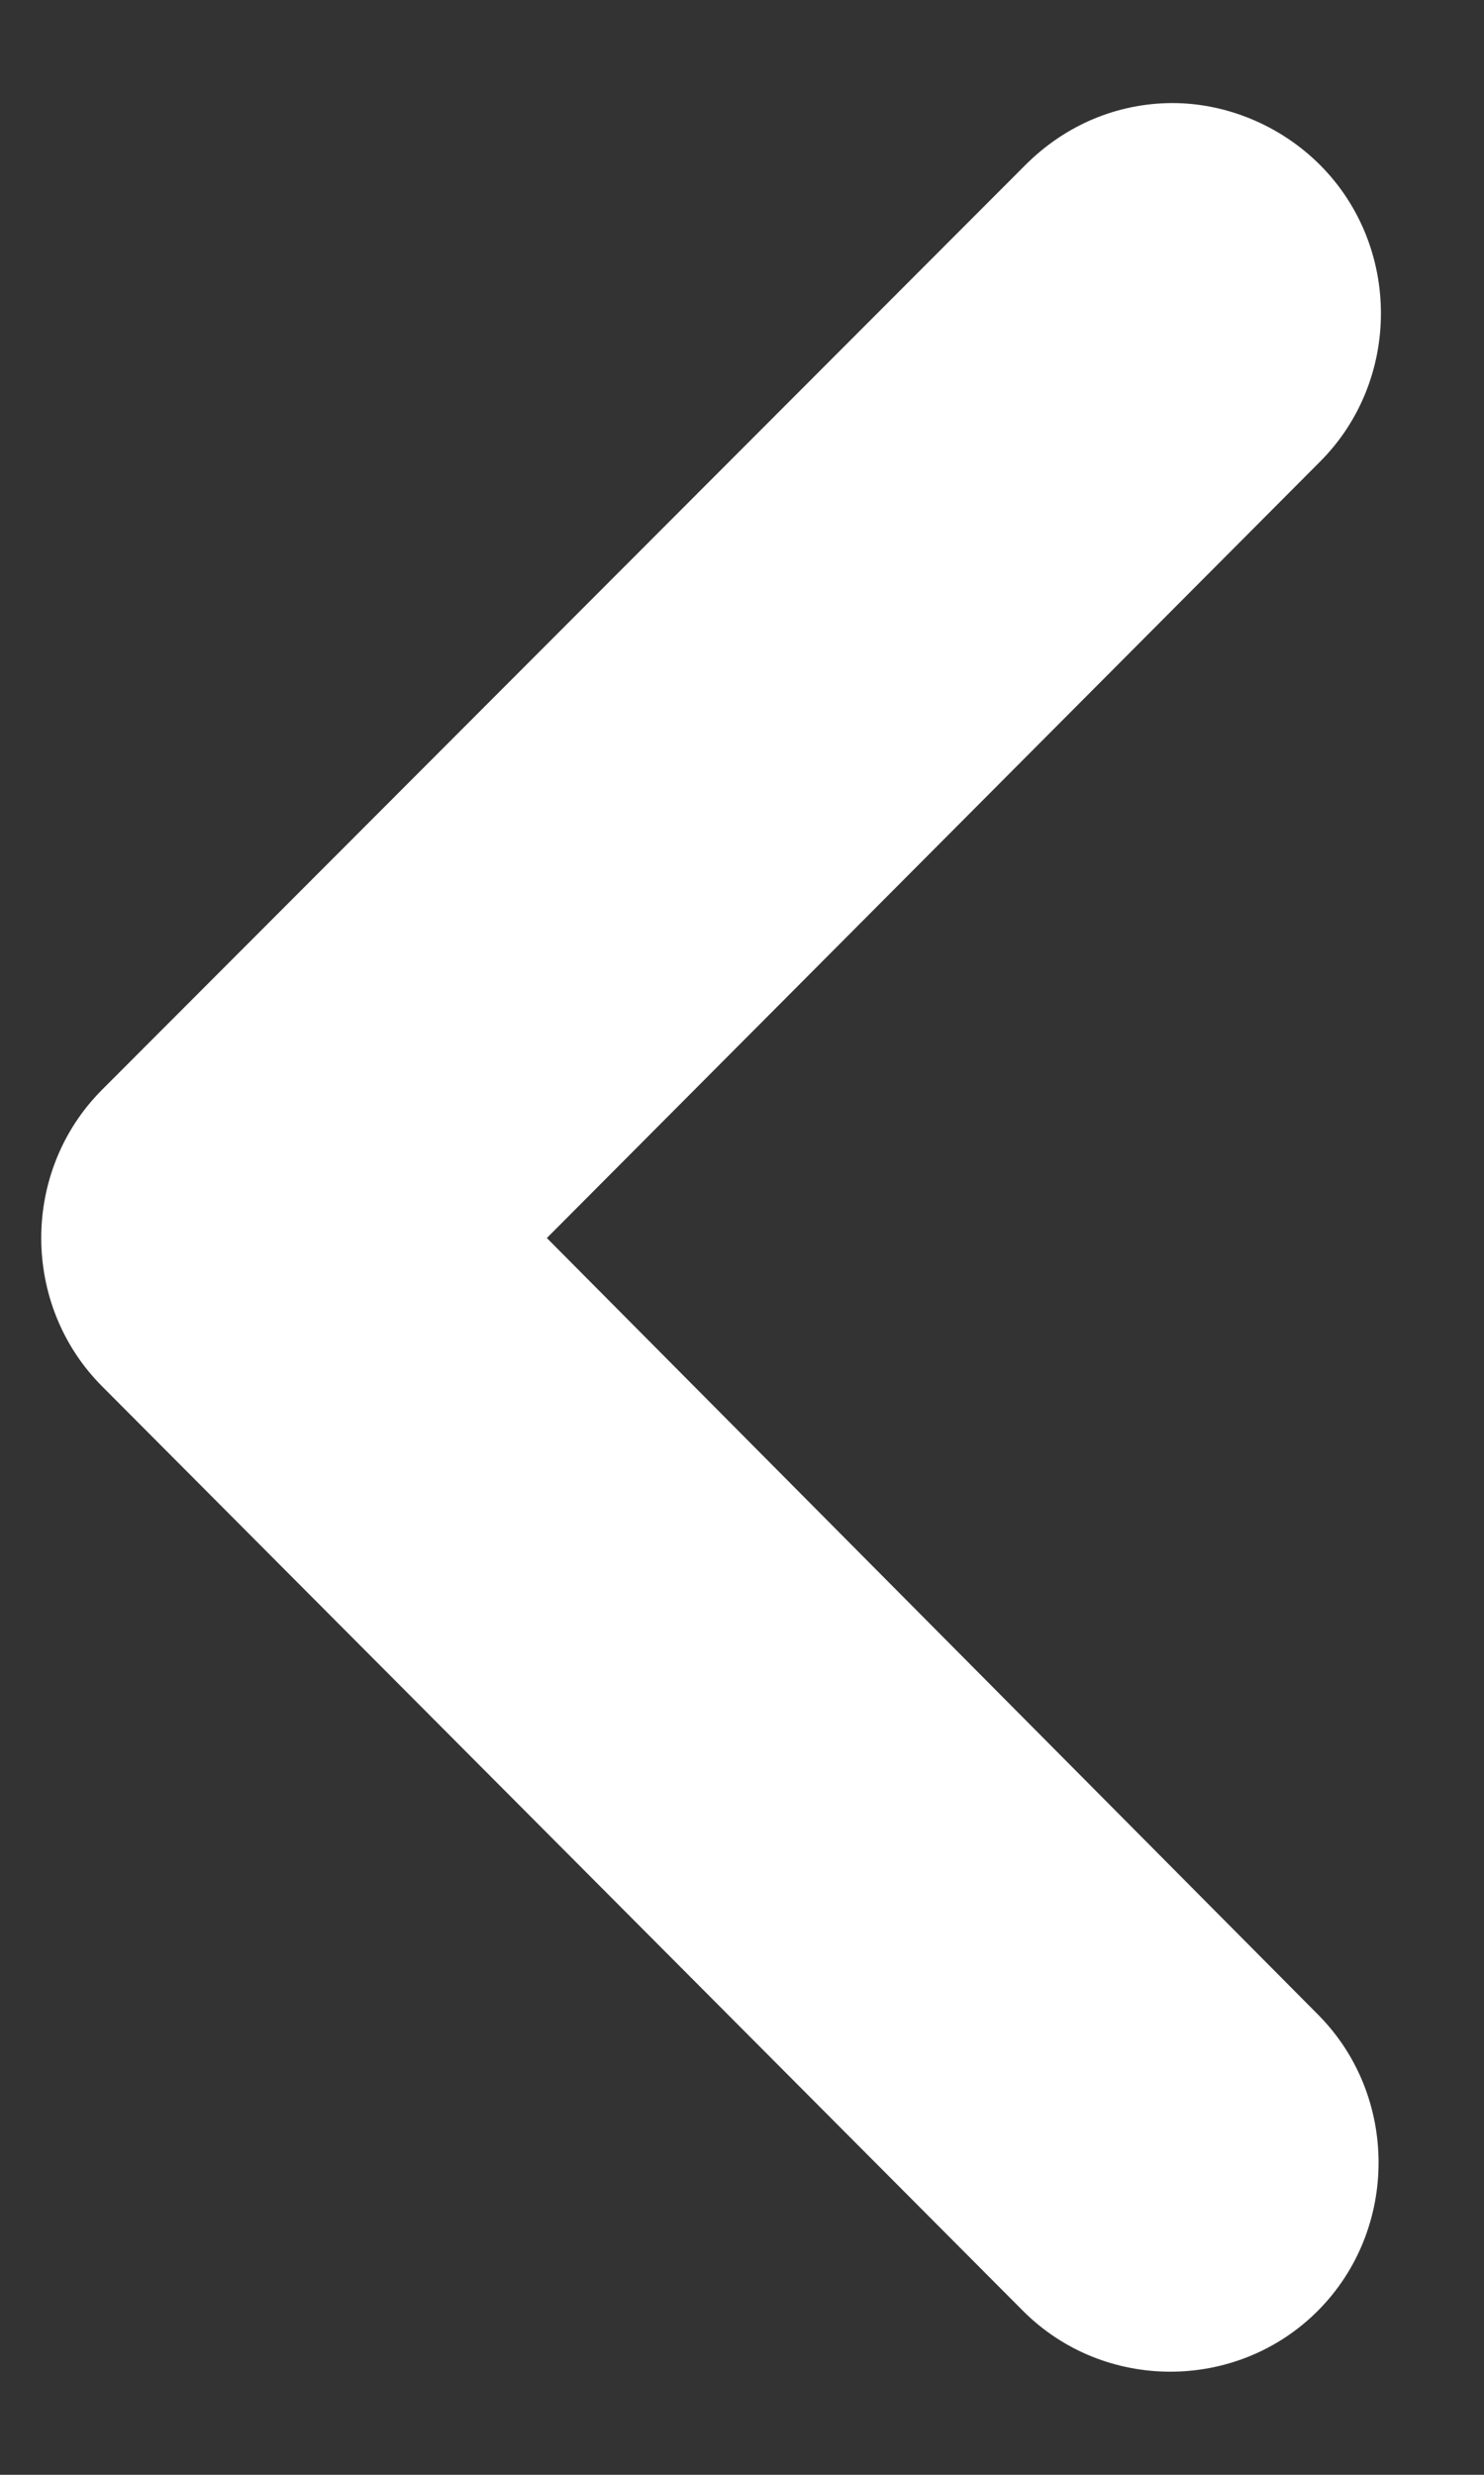<svg width="12" height="20" viewBox="0 0 12 20" fill="none" xmlns="http://www.w3.org/2000/svg">
<rect x="0" y="0" width="12" height="20" fill="#333333" stroke="none"/>
<path d="M0.824 11.202L8.271 18.674C8.925 19.331 10.002 19.331 10.657 18.674C11.311 18.018 11.311 16.936 10.657 16.28L4.422 10.005L10.676 3.729C11.33 3.073 11.33 1.992 10.676 1.335C10.349 1.007 9.906 0.833 9.483 0.833C9.04 0.833 8.617 1.007 8.29 1.335L0.824 8.808C0.17 9.464 0.17 10.545 0.824 11.202L0.824 11.202Z" fill="white"/>
</svg>
